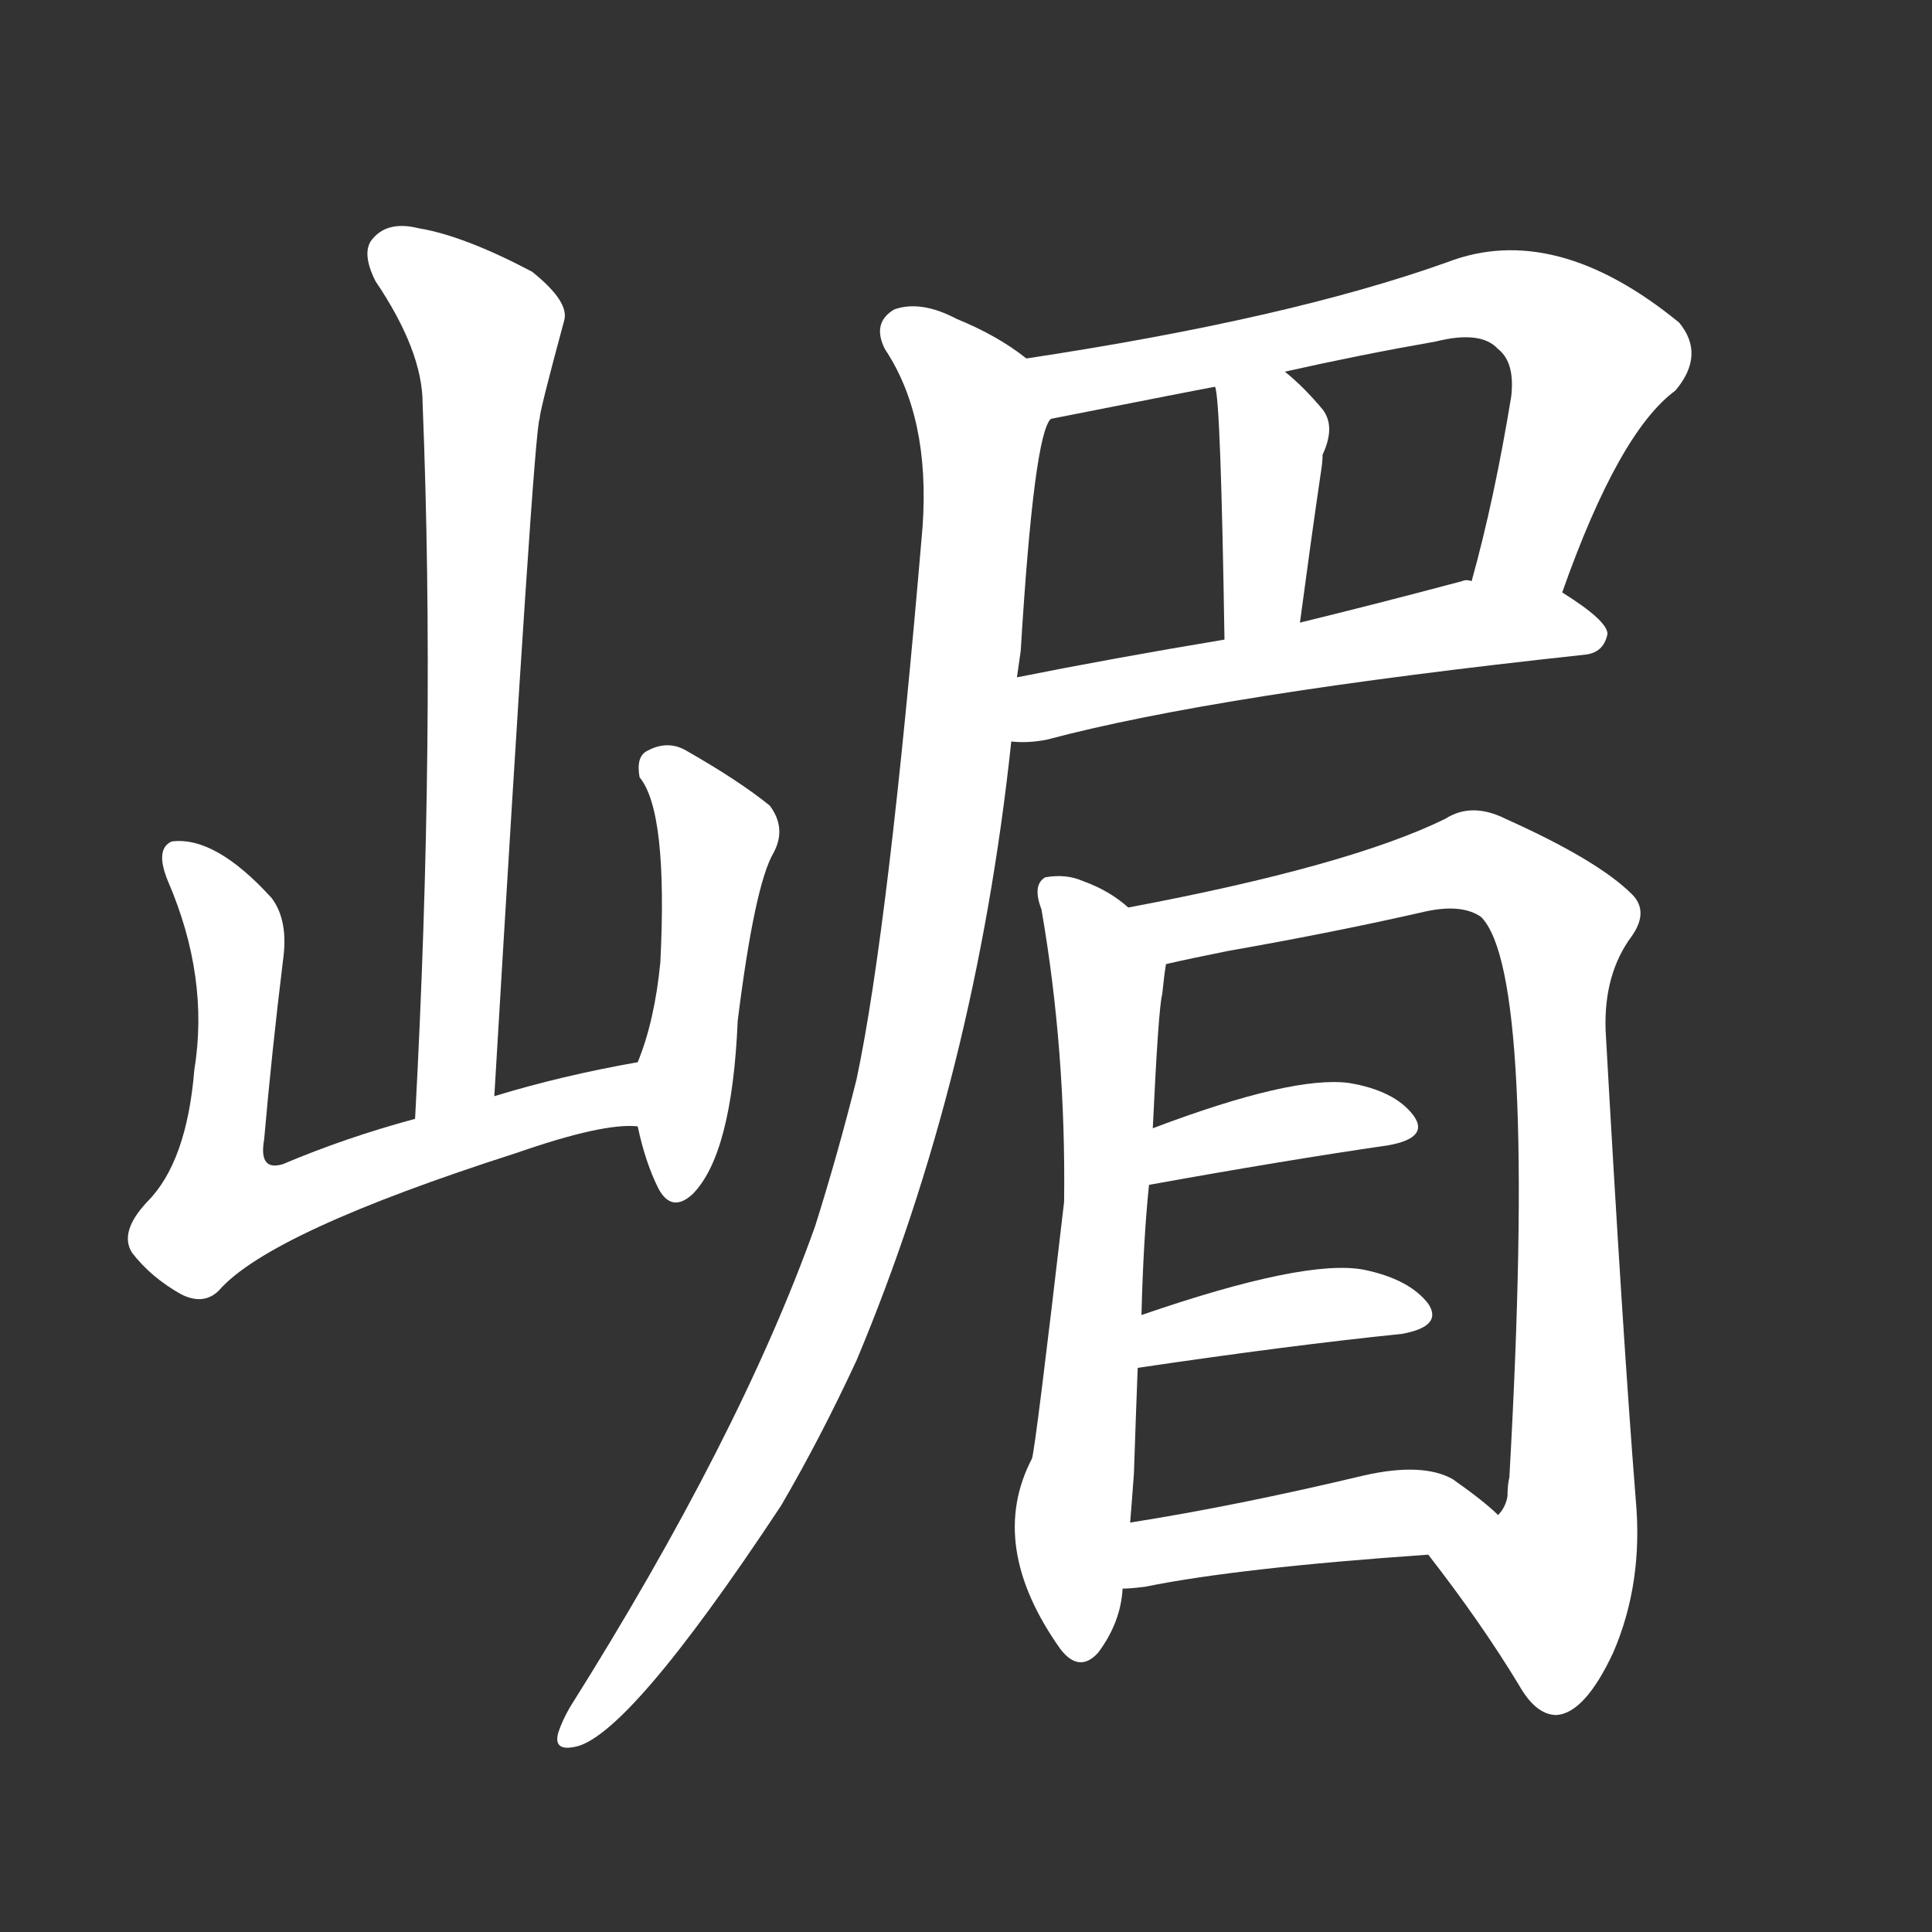 <svg version="1.1" viewBox="0 0 1024 1024" xmlns="http://www.w3.org/2000/svg">
  <rect x="0" y="0" width="1024" height="1024" fill="#333333" stroke="none"/>
  <g transform="scale(1, -1) translate(0, -900)">
    <style type="text/css">
        .stroke1 {fill: #FFFFFF;}
        .stroke2 {fill: #FFFFFF;}
        .stroke3 {fill: #FFFFFF;}
        .stroke4 {fill: #FFFFFF;}
        .stroke5 {fill: #FFFFFF;}
        .stroke6 {fill: #FFFFFF;}
        .stroke7 {fill: #FFFFFF;}
        .stroke8 {fill: #FFFFFF;}
        .stroke9 {fill: #FFFFFF;}
        .stroke10 {fill: #FFFFFF;}
        .stroke11 {fill: #FFFFFF;}
        .stroke12 {fill: #FFFFFF;}
        .stroke13 {fill: #FFFFFF;}
        .stroke14 {fill: #FFFFFF;}
        .stroke15 {fill: #FFFFFF;}
        .stroke16 {fill: #FFFFFF;}
        .stroke17 {fill: #FFFFFF;}
        .stroke18 {fill: #FFFFFF;}
        .stroke19 {fill: #FFFFFF;}
        .stroke20 {fill: #FFFFFF;}
        text {
            font-family: Helvetica;
            font-size: 50px;
            fill: #FFFFFF;}
            paint-order: stroke;
            stroke: #000000;
            stroke-width: 4px;
            stroke-linecap: butt;
            stroke-linejoin: miter;
            font-weight: 800;
        }
    </style>

    <path d="M 262 319 Q 283 673 286 678 Q 286 682 299 730 Q 302 740 282 756 Q 246 775 222 779 Q 206 783 198 774 Q 191 767 199 751 Q 224 714 224 686 Q 231 511 220 307 C 218 277 260 289 262 319 Z" class="stroke1"/>
    <path d="M 338 337 Q 298 330 262 319 L 220 307 Q 183 297 150 283 Q 137 279 140 296 Q 144 342 150 391 Q 153 412 144 424 Q 114 457 91 454 Q 82 450 89 433 Q 111 382 103 333 Q 99 284 78 263 Q 63 247 70 236 Q 80 223 96 214 Q 108 208 116 216 Q 143 247 274 289 Q 320 305 338 303 C 368 304 367 342 338 337 Z" class="stroke2"/>
    <path d="M 338 303 Q 342 284 349 270 Q 356 257 367 267 Q 388 288 391 359 Q 400 431 410 448 Q 417 461 408 473 Q 392 486 364 502 Q 354 508 343 502 Q 337 499 339 488 Q 354 470 350 390 Q 347 359 338 337 L 338 303 Z" class="stroke3"/>
    <path d="M 828 586 Q 858 671 888 693 Q 904 712 890 729 Q 824 783 767 761 Q 683 731 544 710 C 514 705 528 672 557 678 Q 638 694 644 695 L 681 703 Q 721 712 761 719 Q 785 725 794 715 Q 803 708 801 690 Q 792 635 780 592 C 772 563 818 558 828 586 Z" class="stroke4"/>
    <path d="M 689 570 Q 695 615 700 649 Q 701 655 701 659 Q 708 674 701 683 Q 691 695 681 703 C 658 722 639 725 644 695 Q 647 689 649 561 C 649 531 685 540 689 570 Z" class="stroke5"/>
    <path d="M 536 507 Q 545 506 555 508 Q 645 532 840 553 Q 850 554 852 564 Q 852 571 828 586 L 780 592 Q 777 593 775 592 Q 730 580 689 570 L 649 561 Q 589 551 539 541 C 510 535 506 508 536 507 Z" class="stroke6"/>
    <path d="M 544 710 Q 529 722 507 731 Q 488 741 474 736 Q 462 729 469 715 Q 493 679 489 621 Q 471 408 454 328 Q 444 288 432 250 Q 392 138 302 -5 Q 298 -12 296 -18 Q 293 -28 304 -26 Q 332 -22 414 102 Q 435 138 454 179 Q 517 329 536 507 L 539 541 Q 540 548 541 555 Q 548 670 557 678 C 563 698 563 698 544 710 Z" class="stroke7"/>
    <path d="M 598 419 Q 588 428 574 433 Q 565 437 554 435 Q 547 431 552 418 Q 565 343 564 263 Q 549 134 547 127 Q 523 81 562 26 Q 572 13 582 24 Q 594 40 595 58 L 599 93 Q 600 105 601 119 Q 602 149 603 175 L 605 203 Q 606 243 609 272 L 611 302 Q 614 366 616 373 Q 617 383 618 389 C 620 403 620 403 598 419 Z" class="stroke8"/>
    <path d="M 757 76 Q 785 40 805 7 Q 814 -9 825 -9 Q 840 -8 855 24 Q 871 61 867 105 Q 860 193 851 354 Q 850 384 865 404 Q 874 417 865 426 Q 847 444 798 466 Q 780 475 766 466 Q 715 441 598 419 C 569 413 589 383 618 389 Q 631 392 651 396 Q 708 406 756 417 Q 775 421 785 414 Q 815 384 800 117 Q 799 113 799 107 Q 798 101 794 97 C 785 68 739 100 757 76 Z" class="stroke9"/>
    <path d="M 609 272 Q 681 285 736 293 Q 758 297 749 309 Q 739 322 715 326 Q 685 330 611 302 C 583 291 579 267 609 272 Z" class="stroke10"/>
    <path d="M 603 175 Q 684 187 743 193 Q 765 197 757 209 Q 747 222 723 227 Q 692 233 605 203 C 577 193 573 171 603 175 Z" class="stroke11"/>
    <path d="M 595 58 Q 599 58 607 59 Q 656 69 757 76 C 787 78 813 80 794 97 Q 787 104 770 116 Q 754 125 723 118 Q 656 102 599 93 C 569 88 565 56 595 58 Z" class="stroke12"/>
</g></svg>